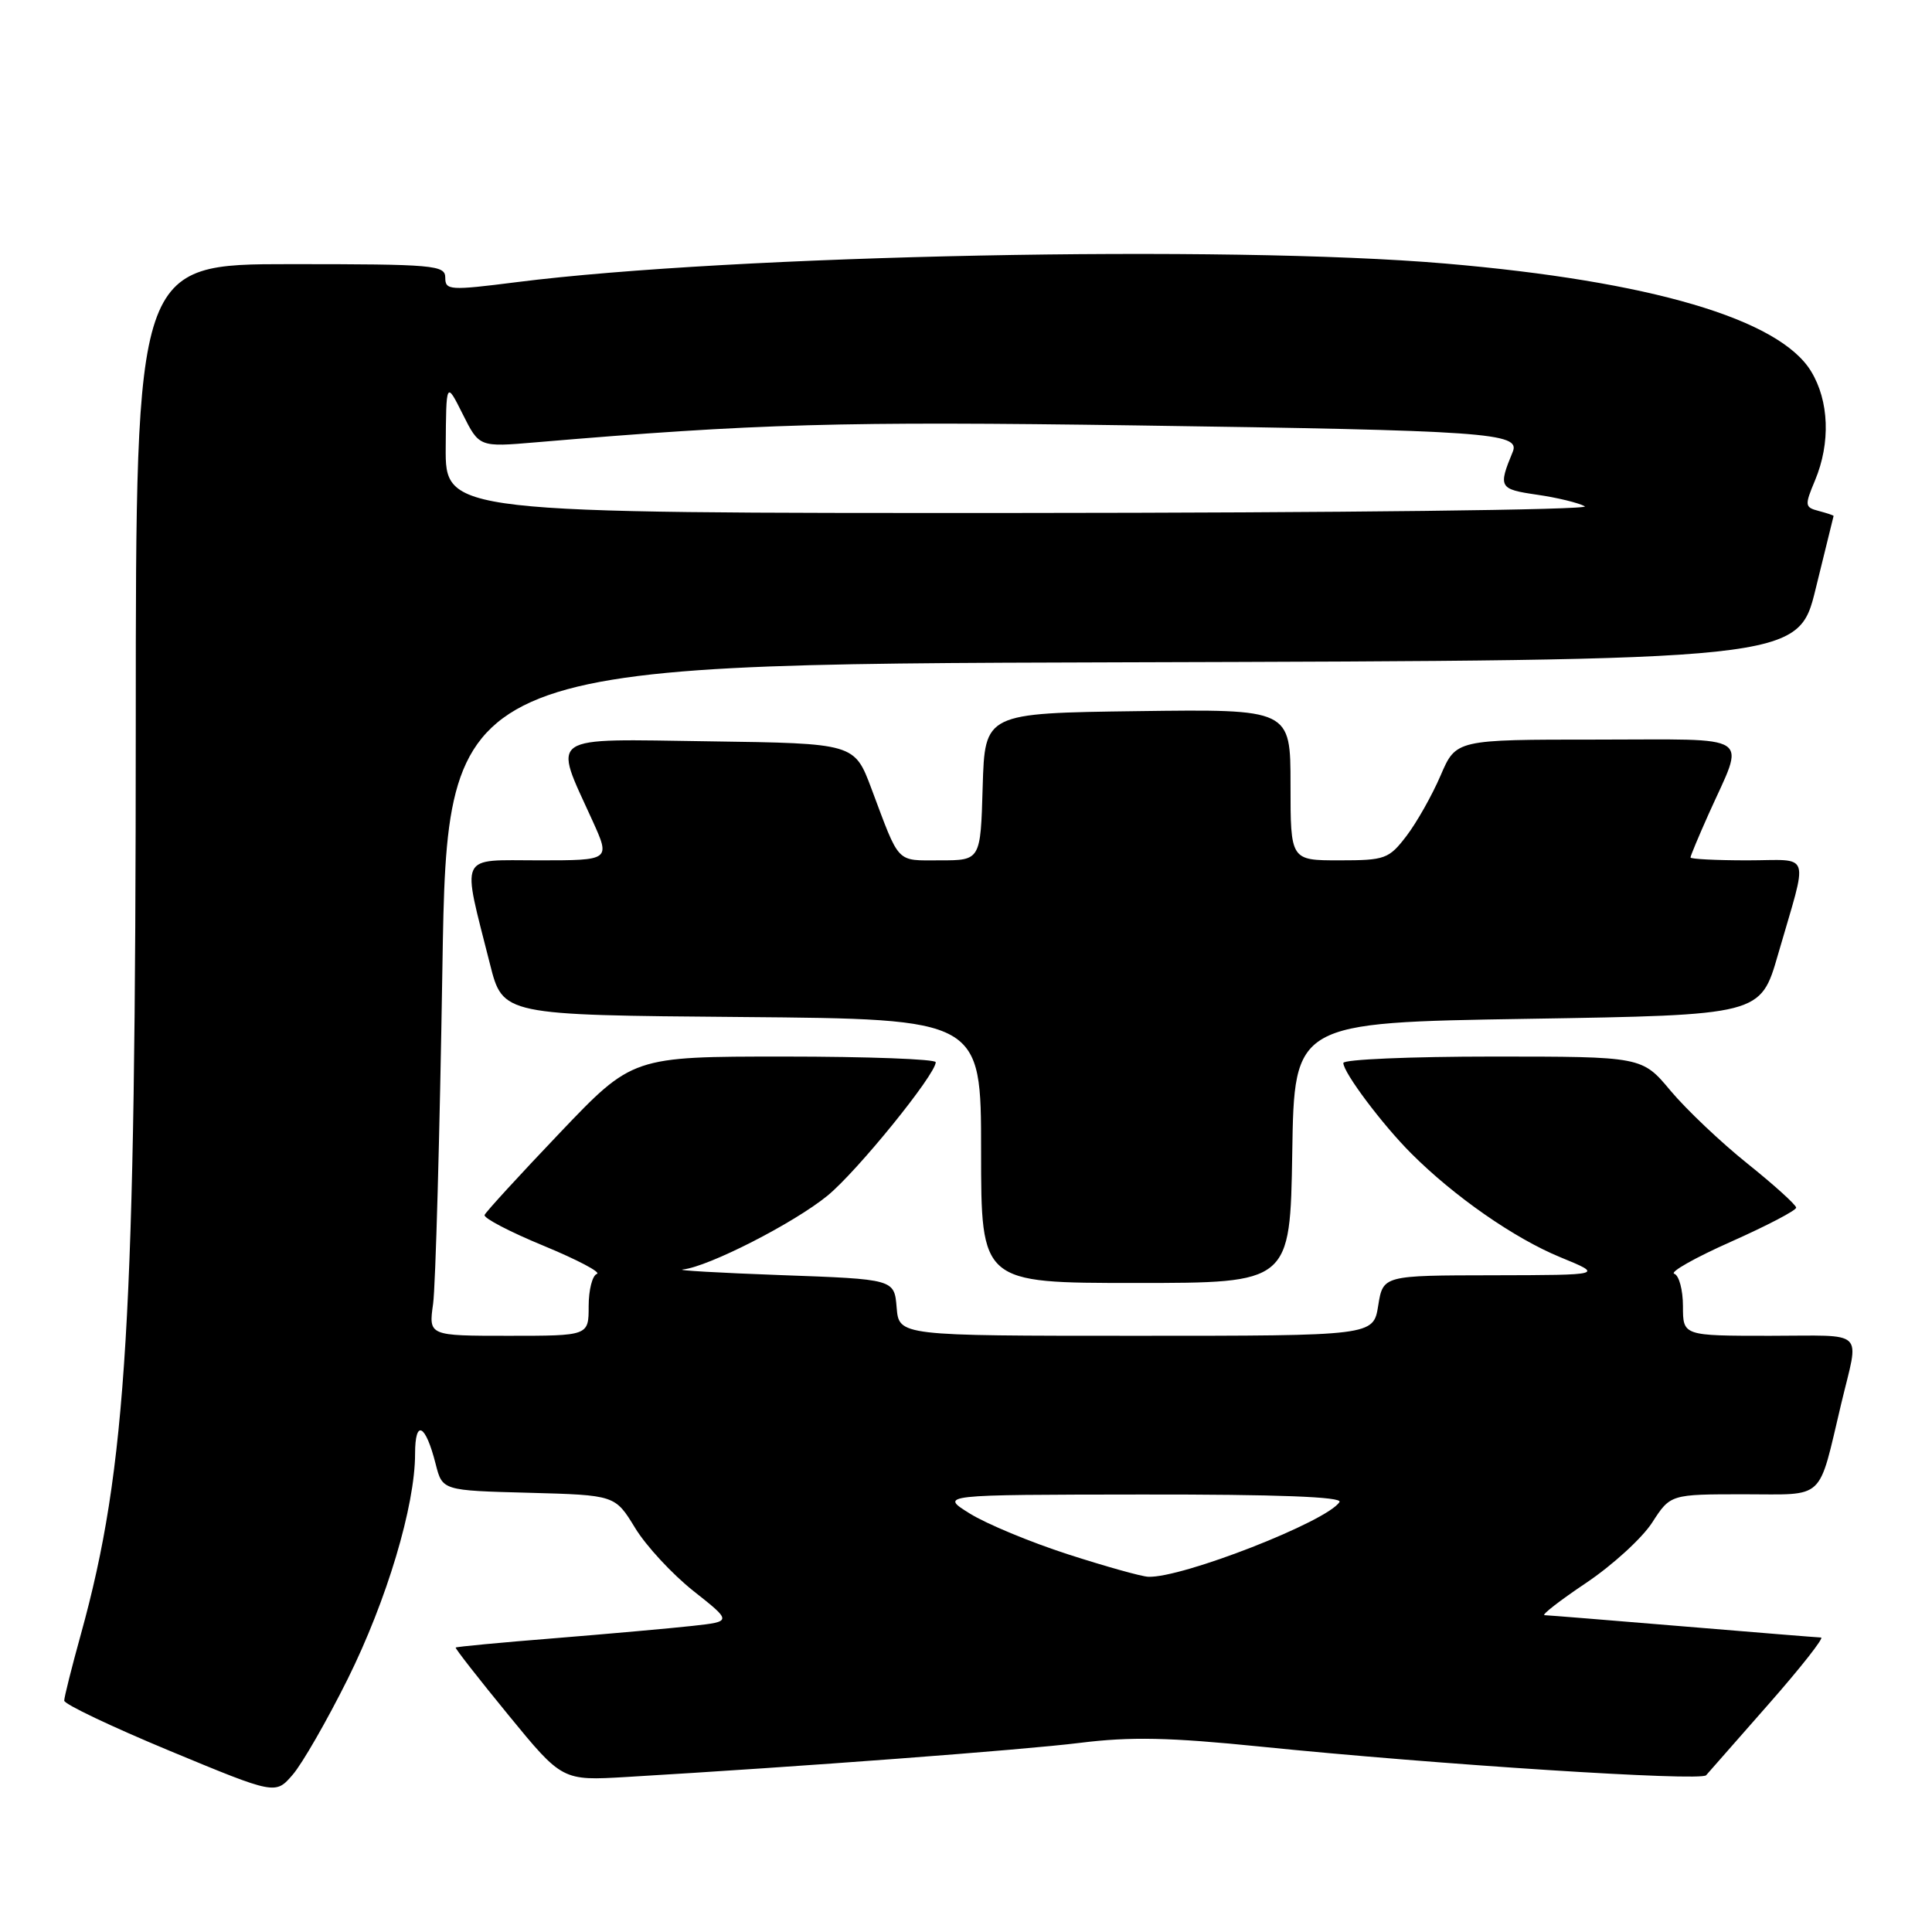 <?xml version="1.0" encoding="UTF-8" standalone="no"?>
<!DOCTYPE svg PUBLIC "-//W3C//DTD SVG 1.1//EN" "http://www.w3.org/Graphics/SVG/1.1/DTD/svg11.dtd" >
<svg xmlns="http://www.w3.org/2000/svg" xmlns:xlink="http://www.w3.org/1999/xlink" version="1.1" viewBox="0 0 256 256">
 <g >
 <path fill="currentColor"
d=" M 46.06 222.50 C 51.25 212.06 55.00 199.53 55.00 192.64 C 55.00 187.98 56.38 188.67 57.73 194.00 C 58.62 197.50 58.62 197.50 70.06 197.80 C 81.50 198.11 81.50 198.11 84.15 202.45 C 85.60 204.84 89.09 208.60 91.89 210.82 C 97.00 214.86 97.00 214.86 91.75 215.44 C 88.86 215.76 80.66 216.49 73.53 217.07 C 66.39 217.64 60.47 218.20 60.38 218.31 C 60.28 218.41 63.42 222.43 67.35 227.23 C 74.50 235.96 74.50 235.96 83.00 235.46 C 106.33 234.08 135.42 231.89 143.08 230.94 C 149.84 230.10 154.95 230.21 167.08 231.44 C 190.41 233.81 225.36 236.06 226.07 235.23 C 226.42 234.83 230.16 230.56 234.40 225.75 C 238.63 220.94 241.73 216.99 241.30 216.98 C 240.86 216.97 232.62 216.30 223.00 215.50 C 213.38 214.70 205.12 214.03 204.66 214.02 C 204.20 214.01 206.67 212.09 210.16 209.75 C 213.65 207.41 217.59 203.81 218.92 201.75 C 221.34 198.00 221.34 198.00 231.13 198.00 C 241.99 198.00 240.86 199.06 243.97 186.00 C 246.36 175.96 247.45 177.00 234.52 177.00 C 223.00 177.00 223.00 177.00 223.00 173.08 C 223.00 170.93 222.48 168.99 221.85 168.78 C 221.21 168.57 224.58 166.66 229.35 164.54 C 234.11 162.42 238.00 160.39 238.00 160.02 C 238.00 159.66 235.11 157.04 231.58 154.21 C 228.04 151.38 223.45 147.02 221.36 144.53 C 217.58 140.00 217.58 140.00 197.79 140.00 C 186.90 140.00 178.00 140.38 178.00 140.85 C 178.00 142.12 183.19 149.04 187.01 152.85 C 192.68 158.53 200.67 164.09 206.73 166.58 C 212.50 168.95 212.50 168.95 197.88 168.98 C 183.26 169.00 183.26 169.00 182.62 173.00 C 181.98 177.00 181.98 177.00 150.55 177.00 C 119.12 177.00 119.12 177.00 118.81 173.25 C 118.50 169.50 118.50 169.50 103.50 168.96 C 95.25 168.66 89.40 168.32 90.50 168.21 C 93.88 167.85 105.22 162.06 109.65 158.43 C 113.58 155.21 123.97 142.40 123.99 140.75 C 124.00 140.34 114.96 140.00 103.91 140.00 C 83.81 140.00 83.81 140.00 74.16 150.13 C 68.85 155.70 64.37 160.59 64.21 160.99 C 64.05 161.40 67.58 163.24 72.05 165.08 C 76.52 166.93 79.69 168.60 79.09 168.80 C 78.49 169.00 78.00 170.93 78.00 173.08 C 78.00 177.00 78.00 177.00 67.39 177.00 C 56.79 177.00 56.79 177.00 57.39 172.75 C 57.71 170.41 58.27 150.39 58.62 128.26 C 59.27 88.01 59.27 88.01 148.77 87.76 C 238.27 87.50 238.27 87.50 240.59 78.00 C 241.87 72.78 242.94 68.44 242.96 68.37 C 242.98 68.29 242.10 68.00 241.01 67.71 C 239.13 67.22 239.10 67.00 240.51 63.63 C 242.57 58.69 242.37 53.11 239.97 49.19 C 235.75 42.27 218.71 37.25 191.50 34.92 C 162.55 32.44 97.06 33.76 68.43 37.39 C 59.59 38.51 59.00 38.47 59.00 36.79 C 59.00 35.13 57.54 35.00 38.50 35.00 C 18.00 35.00 18.00 35.00 17.99 95.75 C 17.98 175.05 16.81 194.49 10.73 216.50 C 9.51 220.90 8.51 224.88 8.51 225.34 C 8.50 225.81 14.80 228.80 22.50 232.00 C 36.50 237.81 36.50 237.81 38.79 235.15 C 40.05 233.69 43.32 228.00 46.06 222.50 Z  M 171.23 152.75 C 171.50 135.50 171.50 135.50 202.39 135.00 C 233.28 134.50 233.28 134.50 235.59 126.50 C 239.64 112.48 240.14 114.00 231.52 114.00 C 227.38 114.00 224.00 113.83 224.00 113.62 C 224.00 113.41 225.08 110.82 226.40 107.87 C 231.27 97.00 232.77 98.00 211.53 98.00 C 192.93 98.00 192.93 98.00 190.89 102.75 C 189.77 105.36 187.74 108.96 186.38 110.75 C 184.03 113.82 183.55 114.00 177.45 114.00 C 171.00 114.00 171.00 114.00 171.00 103.98 C 171.00 93.96 171.00 93.96 150.75 94.23 C 130.50 94.50 130.50 94.50 130.21 104.25 C 129.93 114.00 129.93 114.00 124.57 114.00 C 118.66 114.00 119.27 114.63 115.47 104.50 C 113.22 98.50 113.22 98.50 94.00 98.23 C 72.18 97.92 73.26 97.19 78.51 108.75 C 80.89 114.00 80.89 114.00 71.40 114.00 C 60.63 114.00 61.17 112.87 64.93 127.77 C 66.63 134.50 66.63 134.50 98.31 134.76 C 130.00 135.03 130.00 135.03 130.00 152.51 C 130.00 170.00 130.00 170.00 150.48 170.00 C 170.95 170.00 170.95 170.00 171.23 152.75 Z  M 141.50 205.95 C 136.55 204.35 130.70 201.92 128.50 200.55 C 124.50 198.06 124.50 198.06 151.31 198.03 C 169.27 198.01 177.91 198.34 177.49 199.02 C 175.91 201.58 156.60 209.13 152.14 208.93 C 151.24 208.89 146.45 207.55 141.50 205.95 Z  M 59.06 59.25 C 59.12 50.50 59.12 50.50 61.31 54.87 C 63.50 59.25 63.50 59.25 71.00 58.61 C 100.18 56.13 111.47 55.81 150.50 56.37 C 197.02 57.04 201.49 57.35 200.45 59.86 C 198.50 64.58 198.64 64.82 203.65 65.55 C 206.32 65.93 209.18 66.63 210.00 67.09 C 210.83 67.56 177.31 67.95 135.25 67.97 C 59.00 68.00 59.00 68.00 59.06 59.25 Z "/>
</g>
</svg>